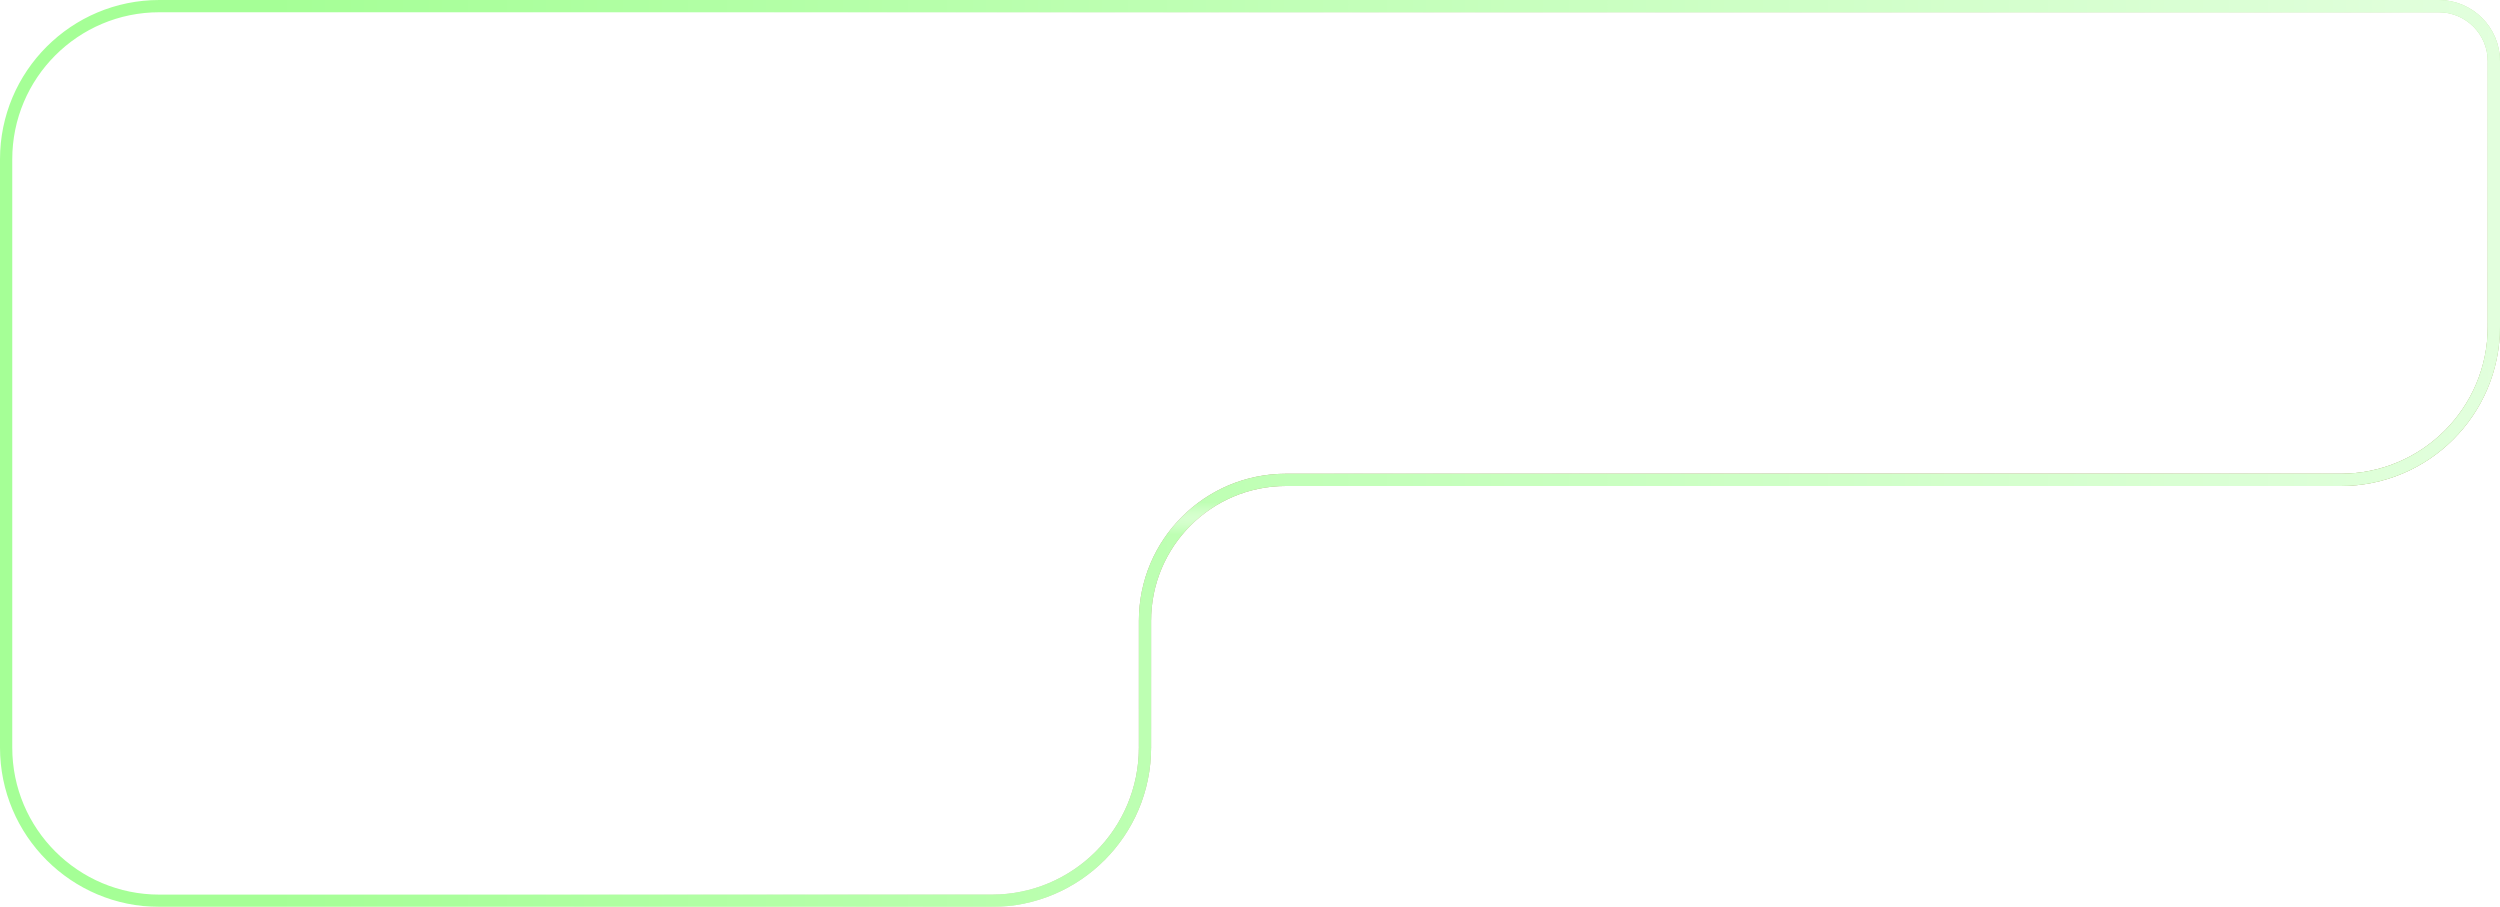 <svg xmlns="http://www.w3.org/2000/svg" width="408" height="148" viewBox="0 0 408 148" fill="none">
  <g filter="url(#filter0_b_1780_82728)">
    <path d="M398 2C402.418 2 406 5.582 406 10L406 53.315C406 66.57 395.255 77.315 382 77.315L209.862 77.315C196.607 77.315 185.862 88.06 185.862 101.315L185.862 122C185.862 135.255 175.117 146 161.862 146L26 146C12.745 146 2 135.255 2 122L2 26C2 12.745 12.745 2 26 2L398 2Z" fill="url(#paint0_radial_1780_82728)"/>
    <path d="M407 10C407 5.029 402.971 1 398 1L26 1C12.193 1 1 12.193 1 26L1 122C1 135.807 12.193 147 26 147L161.862 147C175.669 147 186.862 135.807 186.862 122L186.862 101.315C186.862 88.612 197.16 78.315 209.862 78.315L382 78.315C395.807 78.315 407 67.122 407 53.315L407 10Z" stroke="url(#paint1_radial_1780_82728)" stroke-width="2"/>
    <path d="M407 10C407 5.029 402.971 1 398 1L26 1C12.193 1 1 12.193 1 26L1 122C1 135.807 12.193 147 26 147L161.862 147C175.669 147 186.862 135.807 186.862 122L186.862 101.315C186.862 88.612 197.16 78.315 209.862 78.315L382 78.315C395.807 78.315 407 67.122 407 53.315L407 10Z" stroke="url(#paint2_radial_1780_82728)" stroke-width="2"/>
    <path d="M407 10C407 5.029 402.971 1 398 1L26 1C12.193 1 1 12.193 1 26L1 122C1 135.807 12.193 147 26 147L161.862 147C175.669 147 186.862 135.807 186.862 122L186.862 101.315C186.862 88.612 197.16 78.315 209.862 78.315L382 78.315C395.807 78.315 407 67.122 407 53.315L407 10Z" stroke="url(#paint3_linear_1780_82728)" stroke-width="2"/>
  </g>
  <defs>
    <filter id="filter0_b_1780_82728" x="-50.681" y="-50.681" width="509.363" height="249.363" filterUnits="userSpaceOnUse" color-interpolation-filters="sRGB">
      <feFlood flood-opacity="0" result="BackgroundImageFix"/>
      <feGaussianBlur in="BackgroundImageFix" stdDeviation="25.341"/>
      <feComposite in2="SourceAlpha" operator="in" result="effect1_backgroundBlur_1780_82728"/>
      <feBlend mode="normal" in="SourceGraphic" in2="effect1_backgroundBlur_1780_82728" result="shape"/>
    </filter>
    <radialGradient id="paint0_radial_1780_82728" cx="0" cy="0" r="1" gradientUnits="userSpaceOnUse" gradientTransform="translate(582.535 12.619) rotate(165.04) scale(557.842 193.332)">
      <stop stop-color="white" stop-opacity="0.4"/>
      <stop offset="1" stop-color="white" stop-opacity="0"/>
    </radialGradient>
    <radialGradient id="paint1_radial_1780_82728" cx="0" cy="0" r="1" gradientUnits="userSpaceOnUse" gradientTransform="translate(313.068 84.619) rotate(-180) scale(269.468 116.342)">
      <stop stop-color="#8C4424"/>
      <stop offset="1" stop-color="#8C4424" stop-opacity="0"/>
    </radialGradient>
    <radialGradient id="paint2_radial_1780_82728" cx="0" cy="0" r="1" gradientUnits="userSpaceOnUse" gradientTransform="translate(313.068 84.62) rotate(-180) scale(269.468 2.918)">
      <stop stop-color="#E1FFDA"/>
      <stop offset="0.216" stop-color="#D4FFCB"/>
      <stop offset="1" stop-color="#A5FF96"/>
    </radialGradient>
    <linearGradient id="paint3_linear_1780_82728" x1="582.536" y1="84.619" x2="43.6" y2="84.619" gradientUnits="userSpaceOnUse">
      <stop stop-color="white"/>
      <stop offset="1" stop-color="white" stop-opacity="0"/>
    </linearGradient>
  </defs>
</svg>